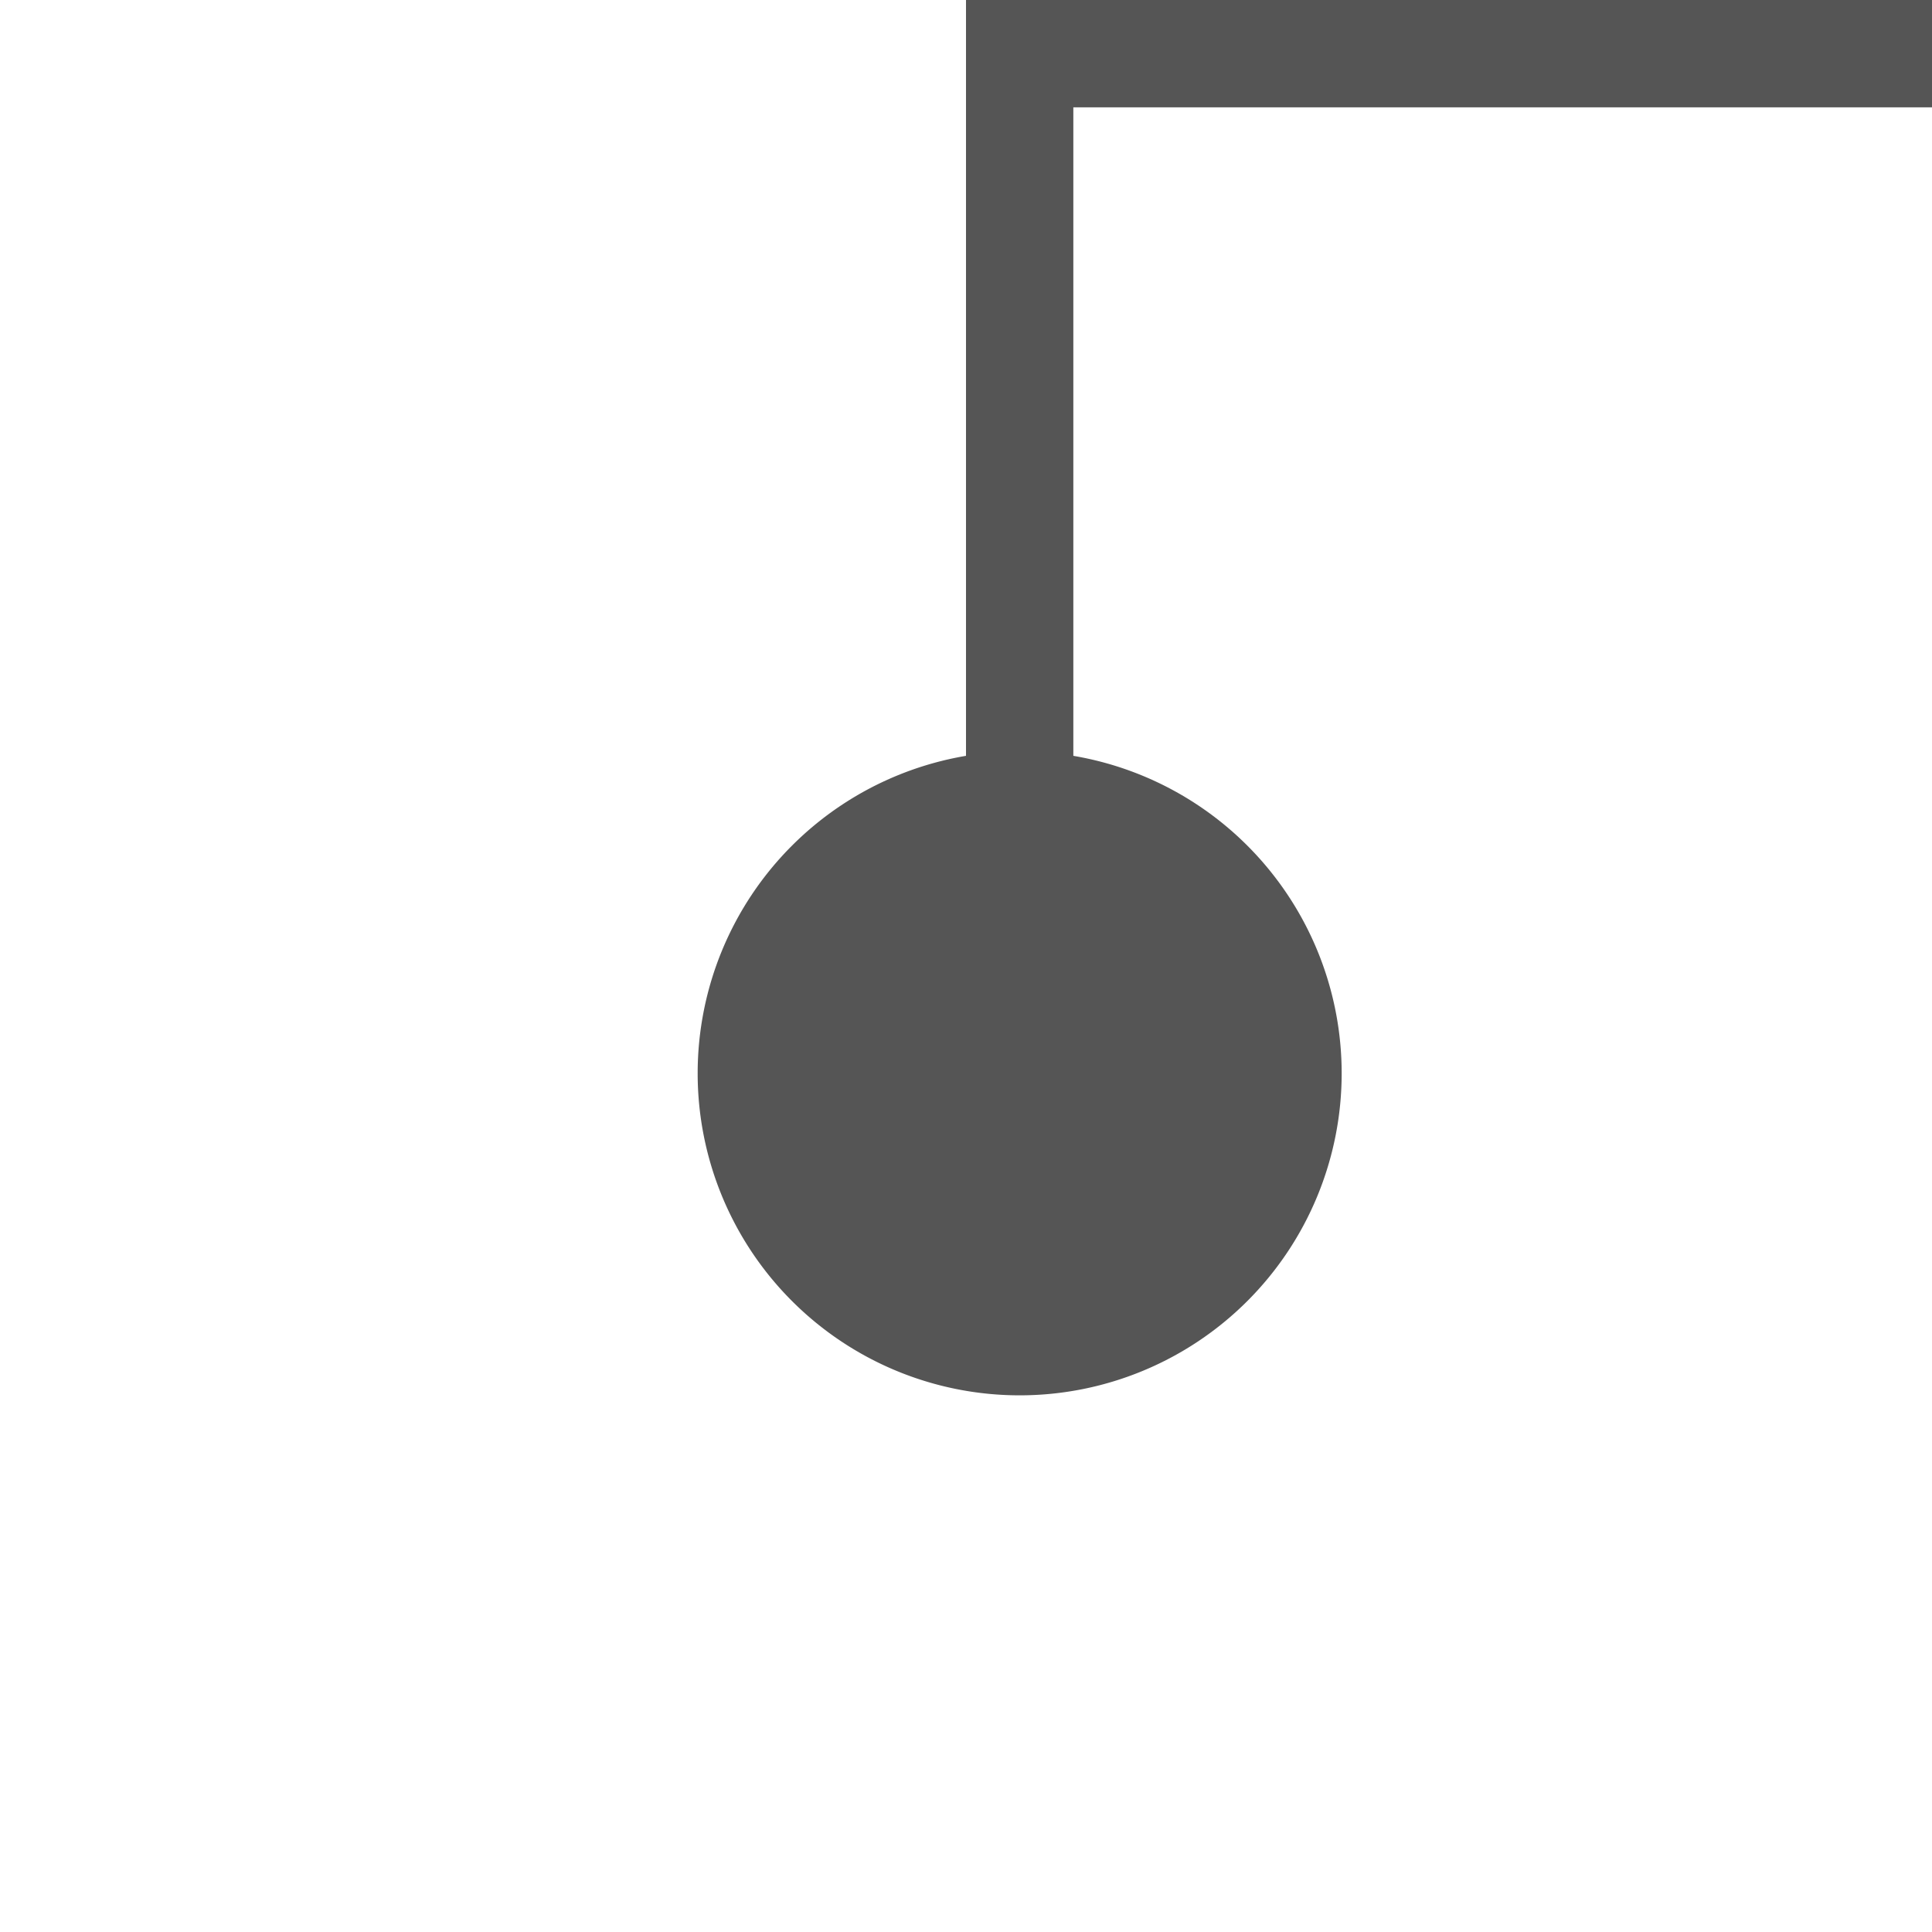 ﻿<?xml version="1.0" encoding="utf-8"?>
<svg version="1.1" xmlns:xlink="http://www.w3.org/1999/xlink" width="18px" height="18px" preserveAspectRatio="xMinYMid meet" viewBox="1256 261  18 16" xmlns="http://www.w3.org/2000/svg">
  <path d="M 1265.5 272  L 1265.5 260.5  L 1494.5 260.5  " stroke-width="1" stroke="#555555" fill="none" />
  <path d="M 1265.5 267  A 3 3 0 0 0 1262.5 270 A 3 3 0 0 0 1265.5 273 A 3 3 0 0 0 1268.5 270 A 3 3 0 0 0 1265.5 267 Z " fill-rule="nonzero" fill="#555555" stroke="none" />
</svg>
